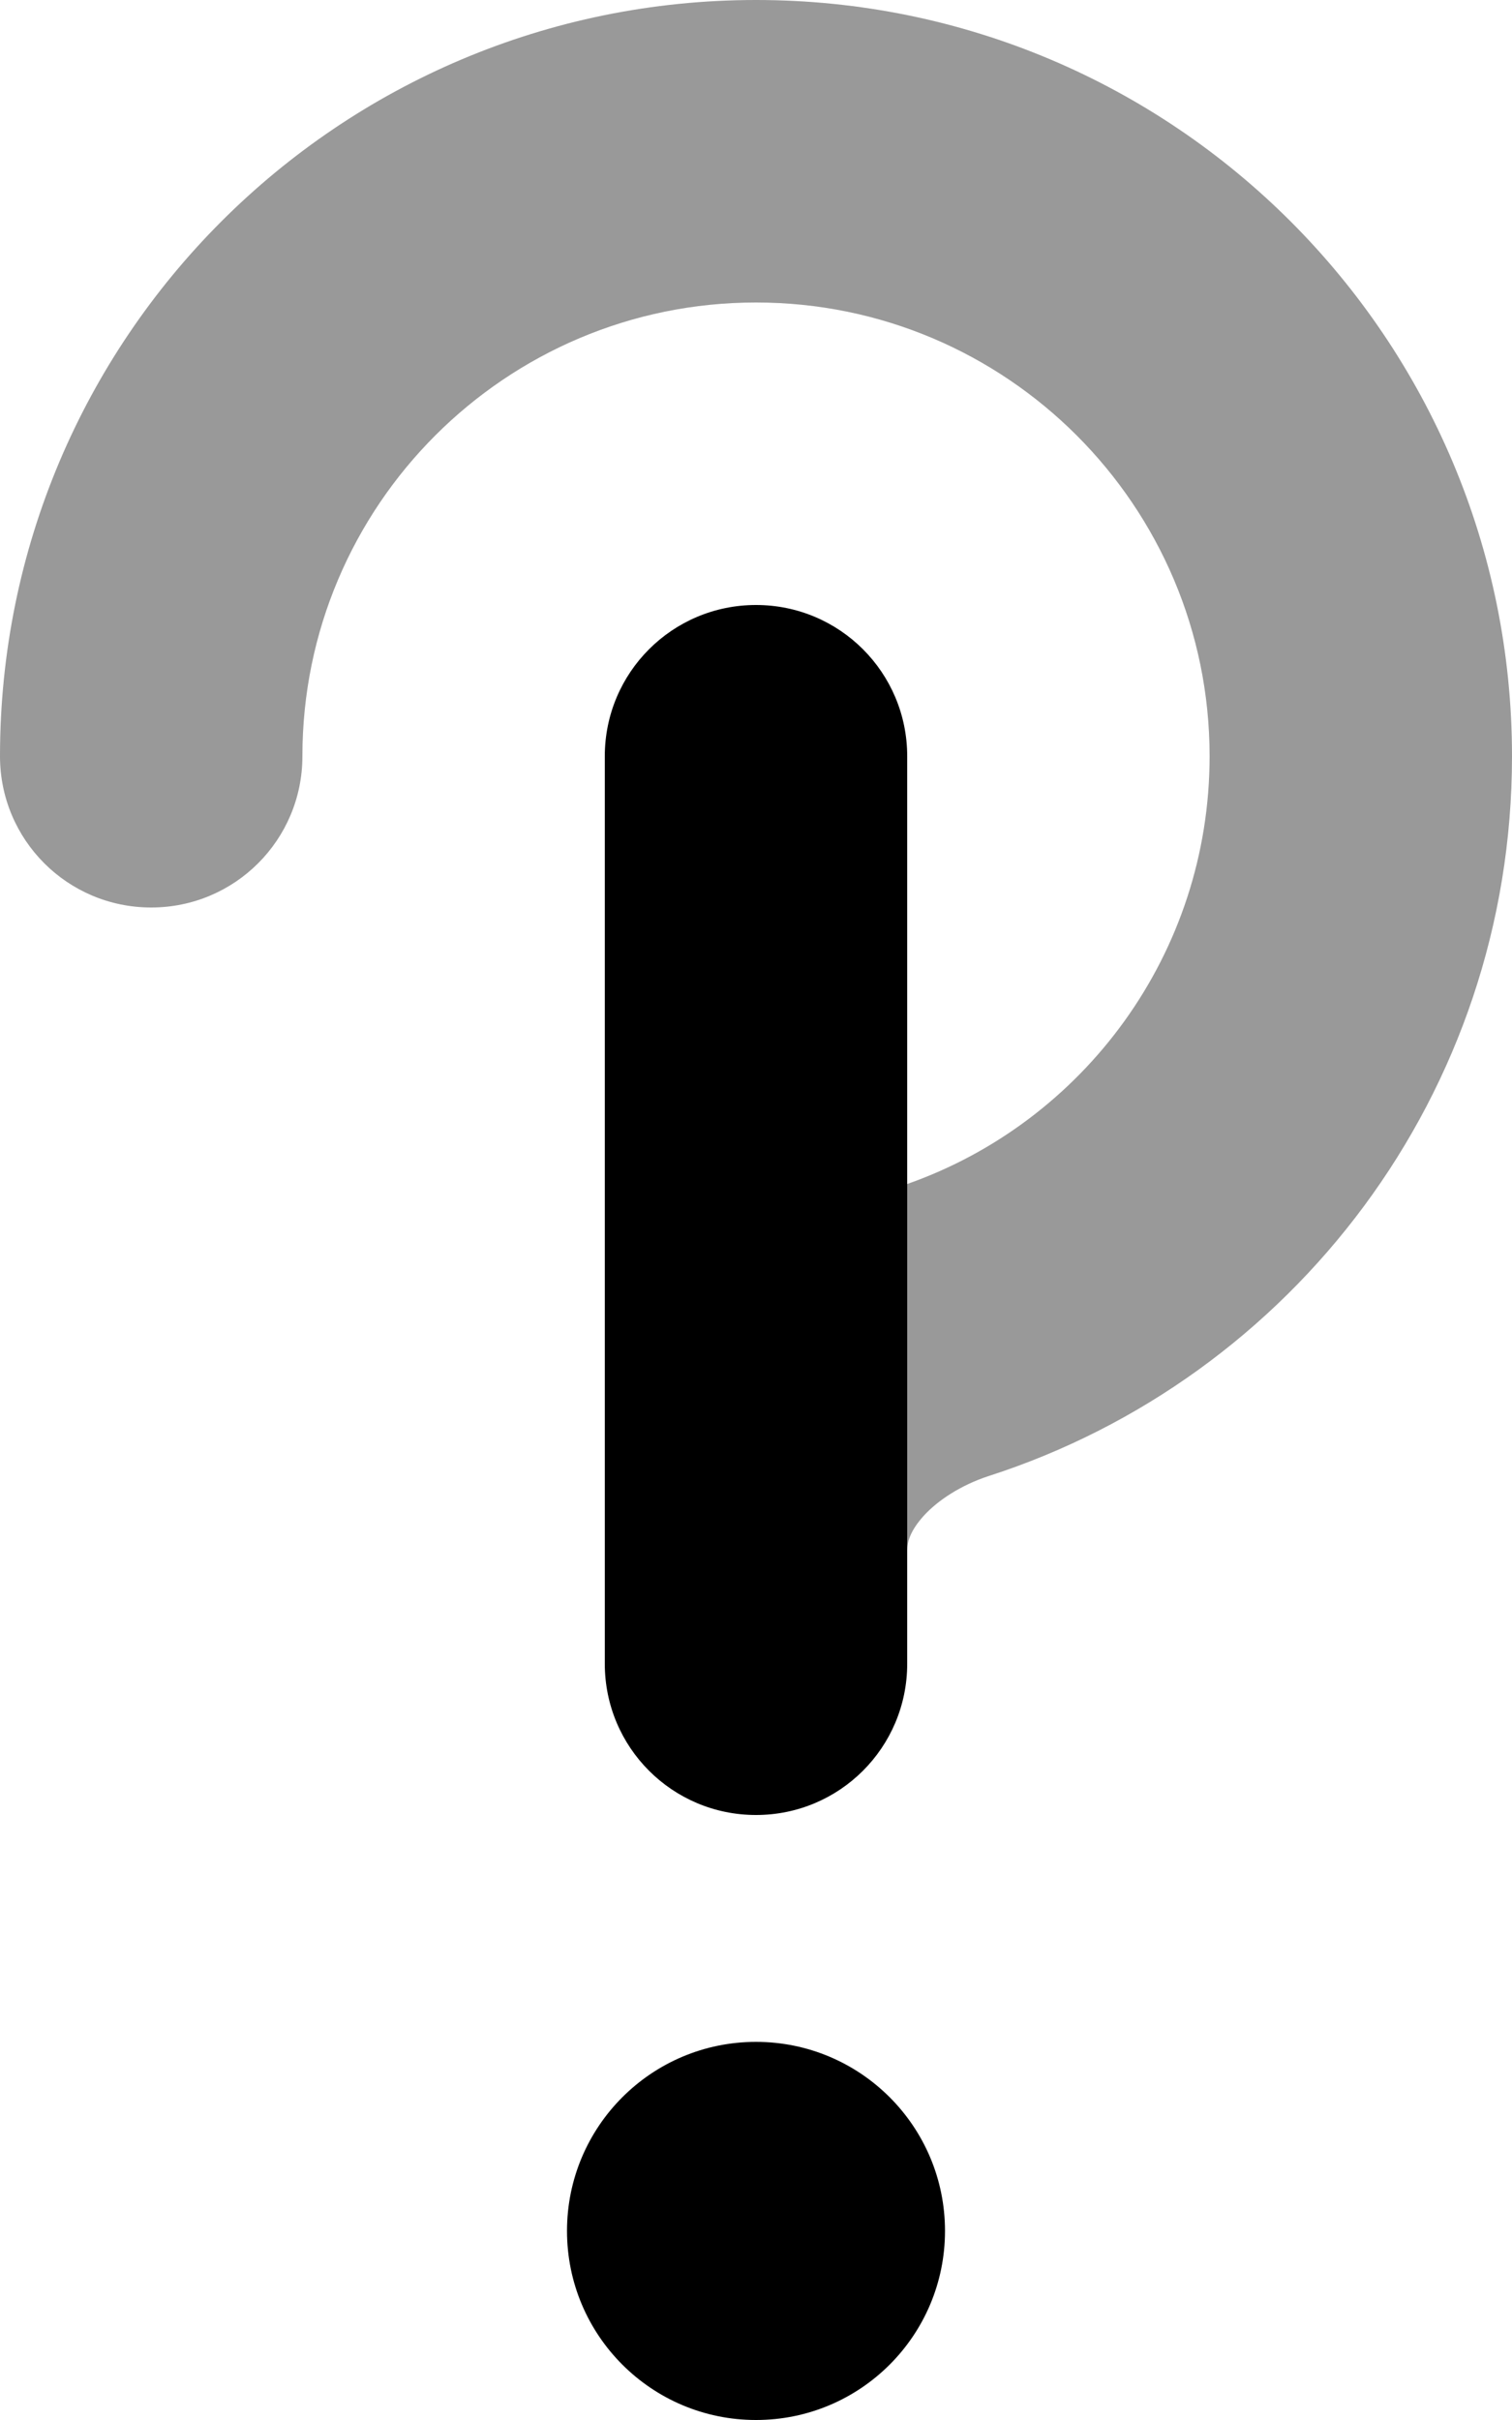 <svg xmlns="http://www.w3.org/2000/svg" viewBox="0 0 320 512"><!--! Font Awesome Pro 7.0.1 by @fontawesome - https://fontawesome.com License - https://fontawesome.com/license (Commercial License) Copyright 2025 Fonticons, Inc. --><path style="fill:currentColor;opacity:.4" d="M0 160c0 17.7 14.3 32 32 32s32-14.3 32-32c0-53 43-96 96-96s96 43 96 96c0 41.8-26.7 77.4-64 90.5l0 77.5c0-1.7 .6-4.1 3.5-7.3 3-3.3 7.9-6.5 13.7-8.4 64.3-20.7 110.8-81 110.8-152.3 0-88.4-71.6-160-160-160S0 71.6 0 160z"/><path style="fill:currentColor;opacity:1" d="M192 160c0-17.7-14.3-32-32-32s-32 14.3-32 32l0 192c0 17.7 14.3 32 32 32s32-14.3 32-32l0-192zM160 512c22.1 0 40-17.9 40-40s-17.9-40-40-40-40 17.9-40 40 17.9 40 40 40z"/></svg>